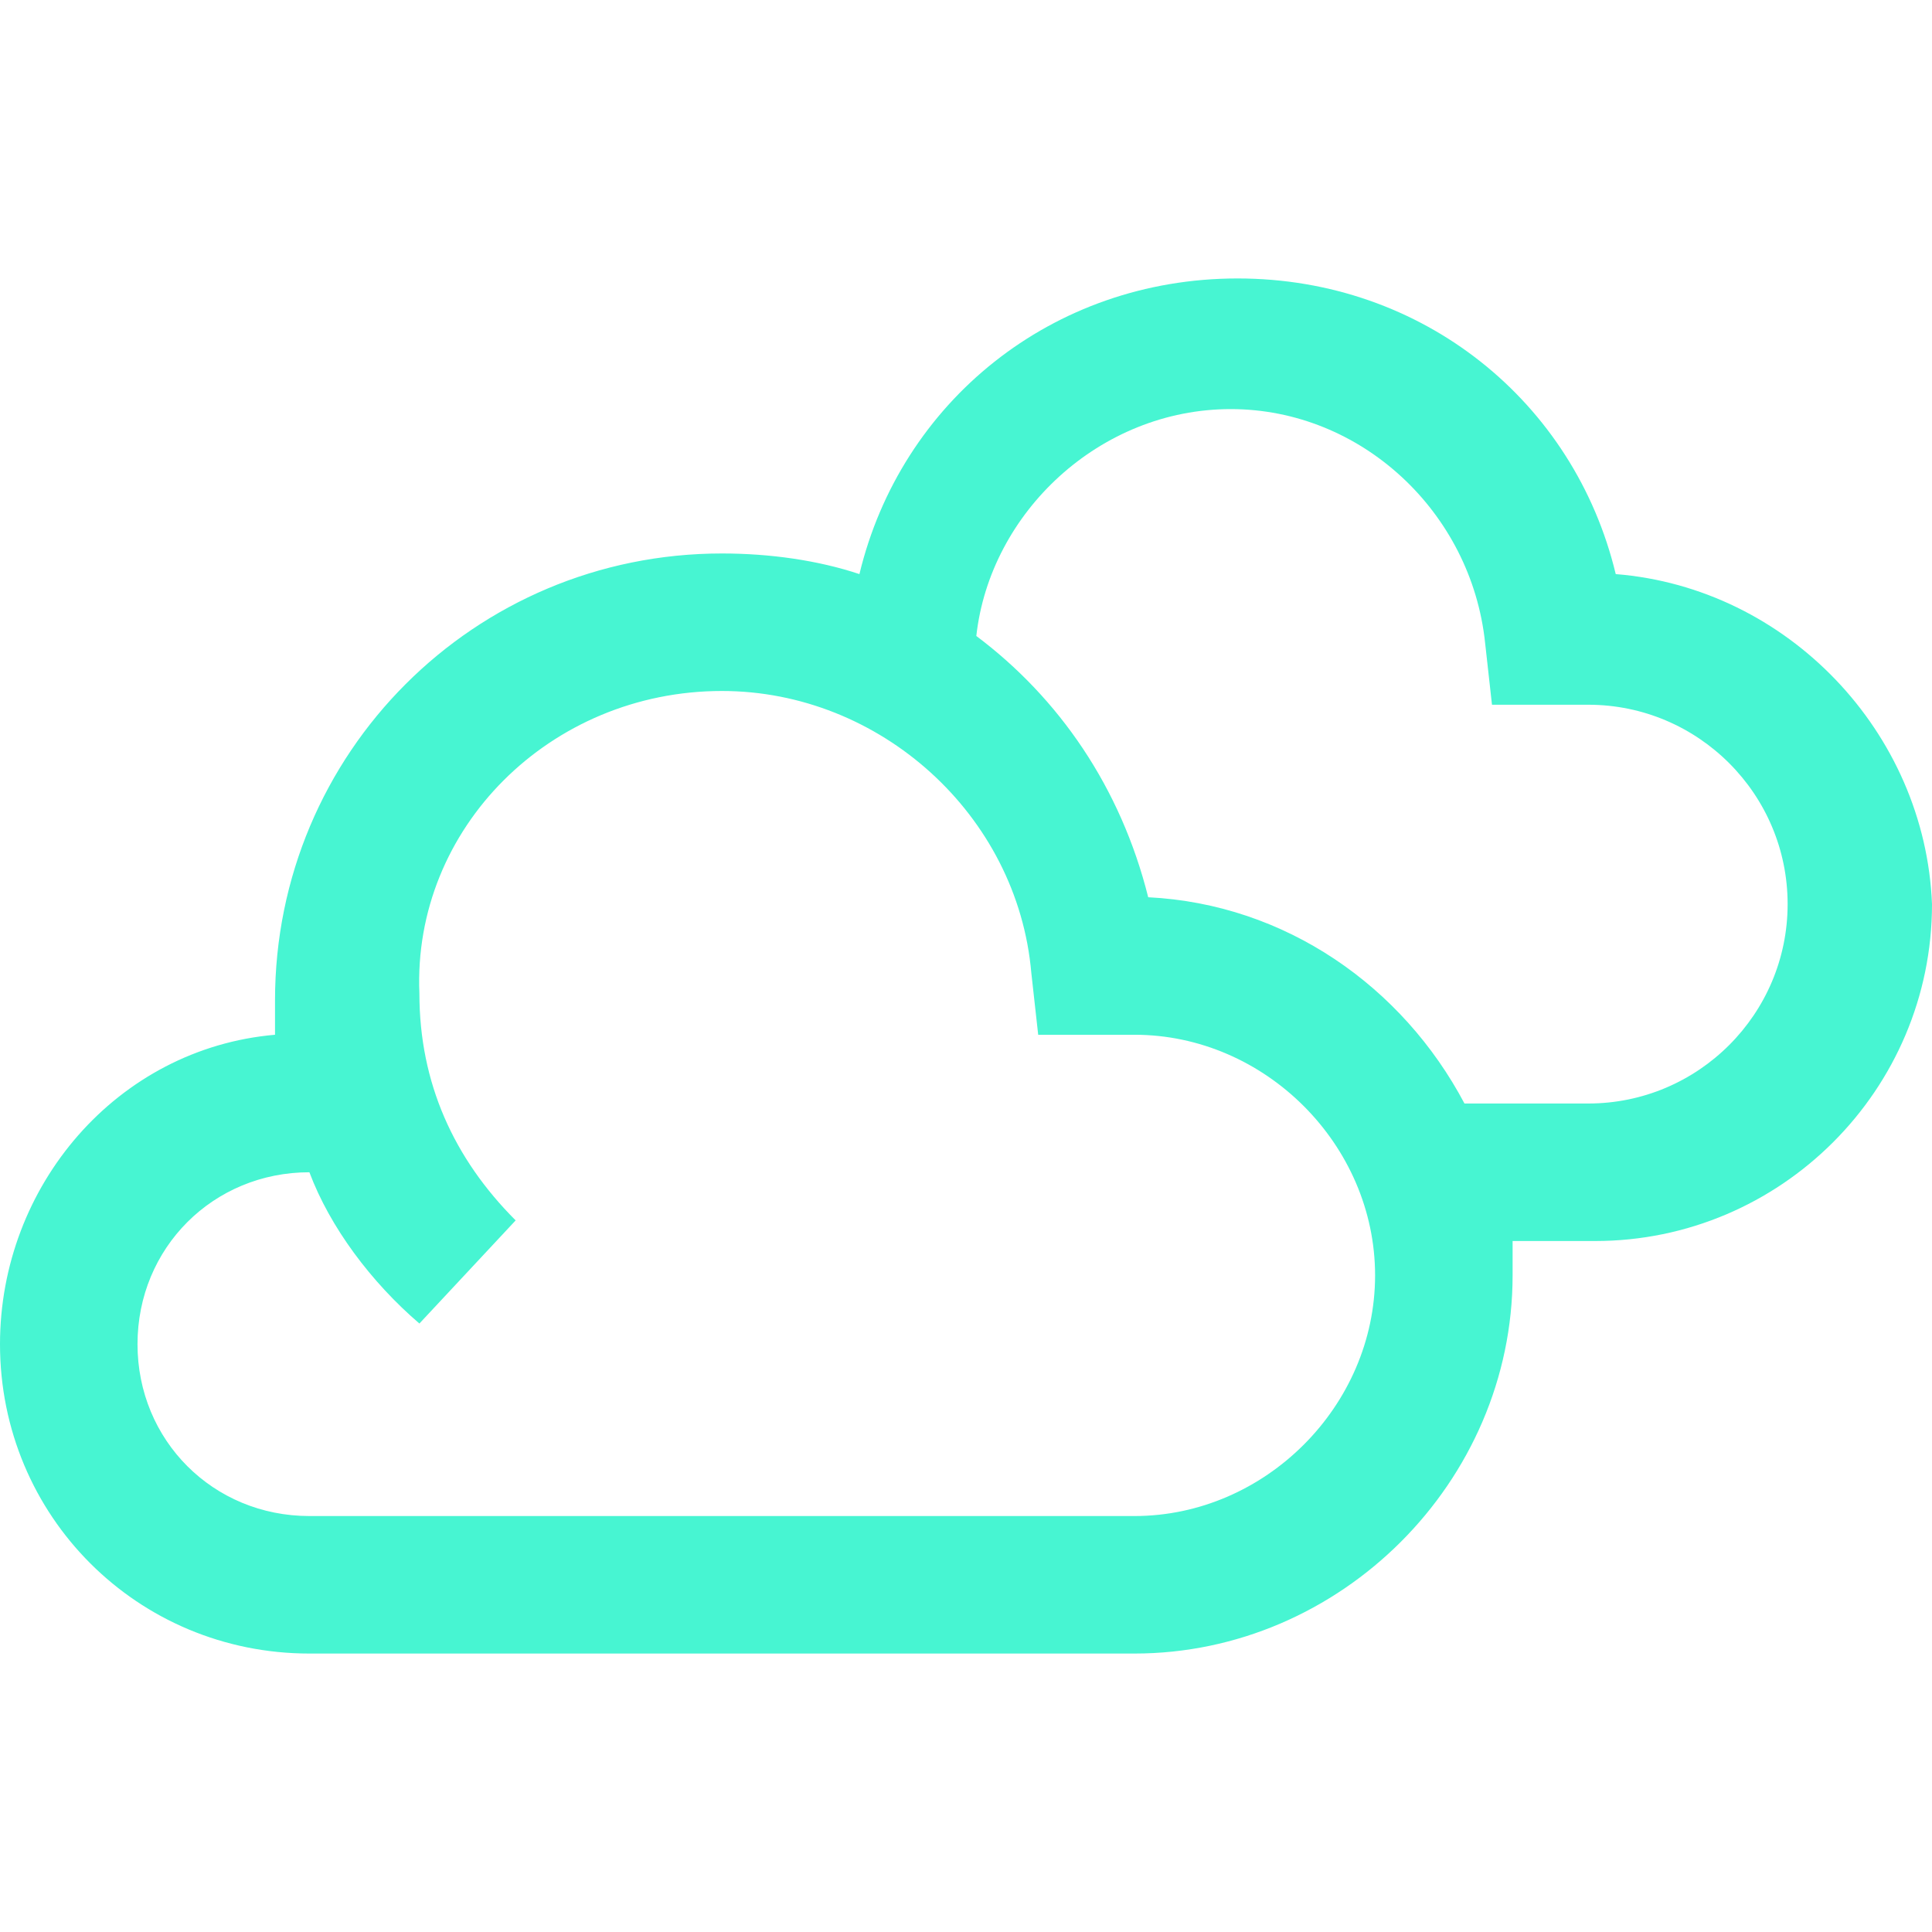 <?xml version="1.0" encoding="iso-8859-1"?>
<!-- Generator: Adobe Illustrator 19.1.0, SVG Export Plug-In . SVG Version: 6.00 Build 0)  -->
<svg xmlns="http://www.w3.org/2000/svg" xmlns:xlink="http://www.w3.org/1999/xlink" version="1.1" id="Capa_1" x="0px" y="0px" viewBox="0 0 601.012 601.012" style="enable-background:new 0 0 601.012 601.012;" xml:space="preserve" width="512px" height="512px">
<path d="M502.626,178.592c-12.833-53.471-59.887-91.97-117.636-91.97s-104.803,38.499-117.636,91.97  c-12.833-4.278-27.805-6.416-42.777-6.416c-76.998,0-139.024,62.026-139.024,139.024c0,4.278,0,8.555,0,10.694  C36.36,326.172,0,368.949,0,418.142c0,53.471,42.777,96.247,96.247,96.247h256.66c64.165,0,117.636-53.471,117.636-117.636  c0-4.278,0-6.416,0-10.694h25.666c57.749,0,104.803-47.055,104.803-104.803C598.873,227.787,556.097,182.871,502.626,178.592  L502.626,178.592z M352.907,471.613H96.247c-29.944,0-53.471-23.527-53.471-53.471s23.527-53.471,53.471-53.471  c6.416,17.11,19.249,34.221,34.221,47.055l29.944-32.082c-19.249-19.249-29.944-42.777-29.944-70.581  c-2.139-51.332,40.638-94.109,94.109-94.109c49.193,0,91.97,38.499,96.247,87.692l2.139,19.249h29.944  c40.638,0,74.859,34.221,74.859,74.859S393.545,471.613,352.907,471.613L352.907,471.613z M494.071,343.283h-38.499  c-19.249-36.36-55.61-62.026-98.386-64.165c-8.555-34.221-27.805-62.026-53.471-81.275c4.278-38.499,38.499-70.581,79.137-70.581  s74.859,32.082,79.137,72.72l2.139,19.249h29.944c34.221,0,62.026,27.805,62.026,62.026  C556.097,315.478,528.292,343.283,494.071,343.283z" fill="#47F5D2"/>
<g>
</g>
<g>
</g>
<g>
</g>
<g>
</g>
<g>
</g>
<g>
</g>
<g>
</g>
<g>
</g>
<g>
</g>
<g>
</g>
<g>
</g>
<g>
</g>
<g>
</g>
<g>
</g>
<g>
</g>
</svg>
